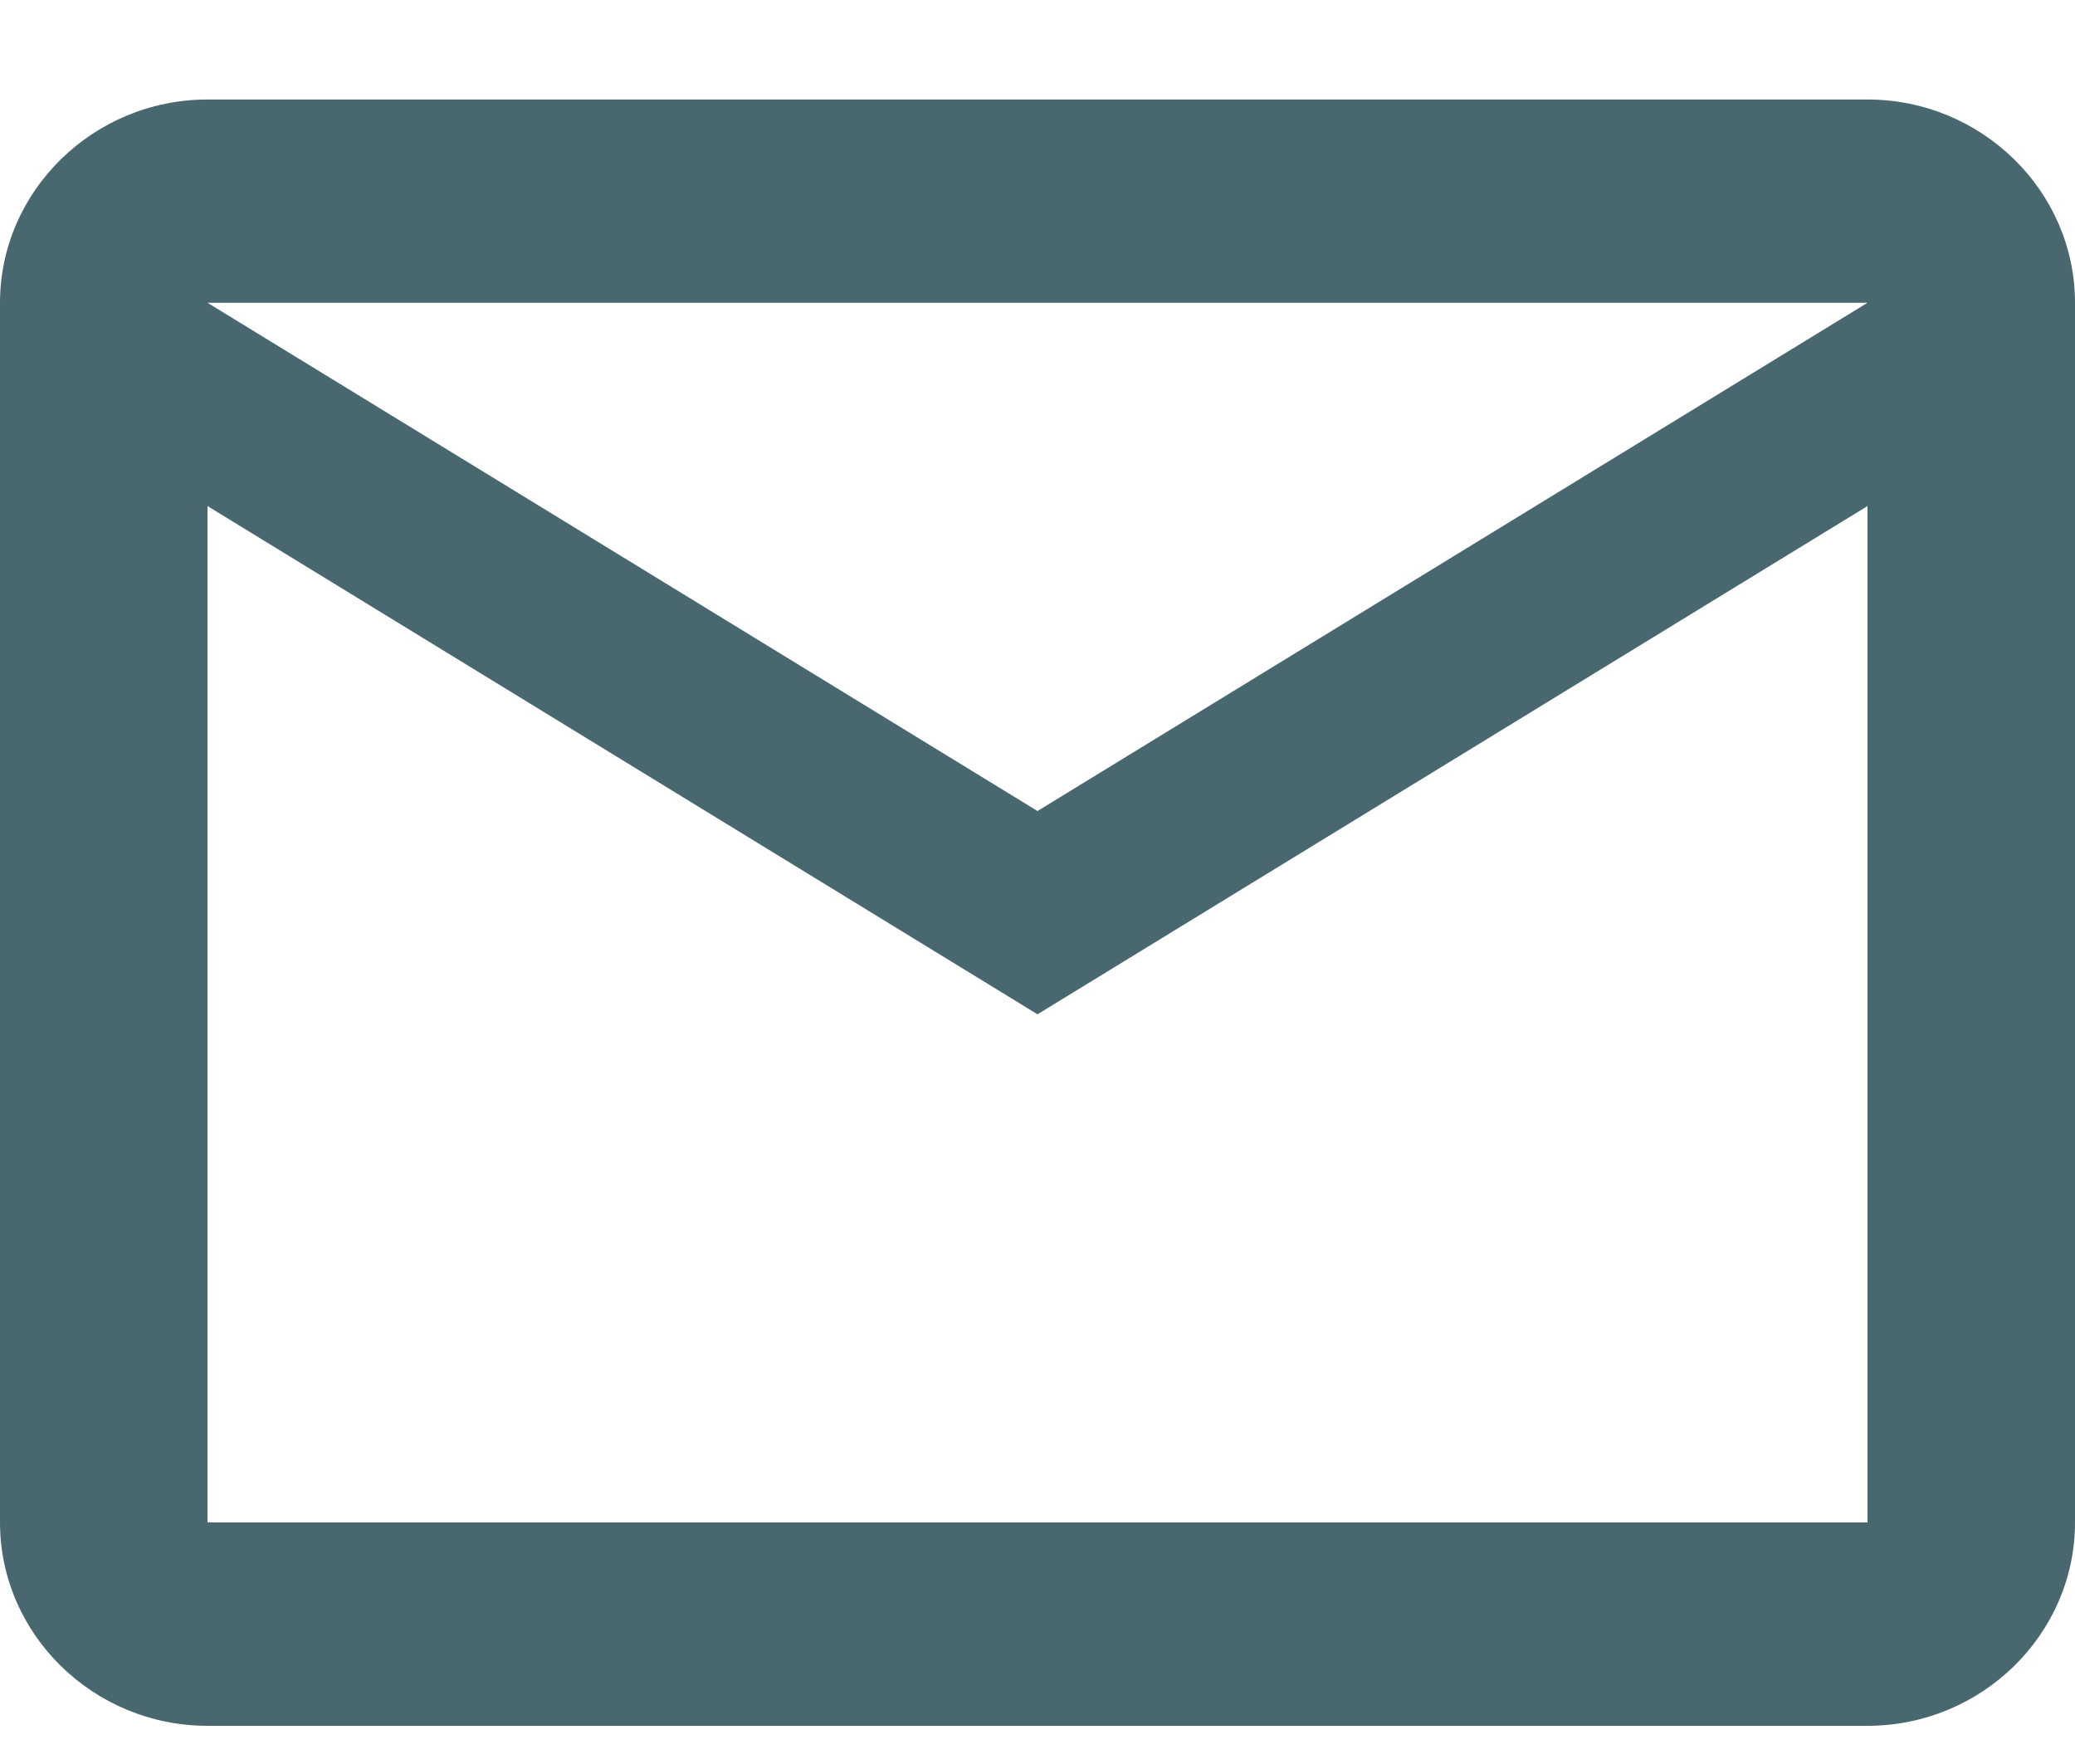 <svg width="20" height="17" viewBox="0 0 20 17" fill="none" xmlns="http://www.w3.org/2000/svg">
<path d="M20 2.918C20 1.841 19.1 0.959 18 0.959H2C0.9 0.959 0 1.841 0 2.918V14.672C0 15.75 0.9 16.632 2 16.632H18C19.1 16.632 20 15.75 20 14.672V2.918ZM18 2.918L10 7.816L2 2.918H18ZM18 14.672H2V4.877L10 9.775L18 4.877V14.672Z" fill="#49676E"/>
</svg>
